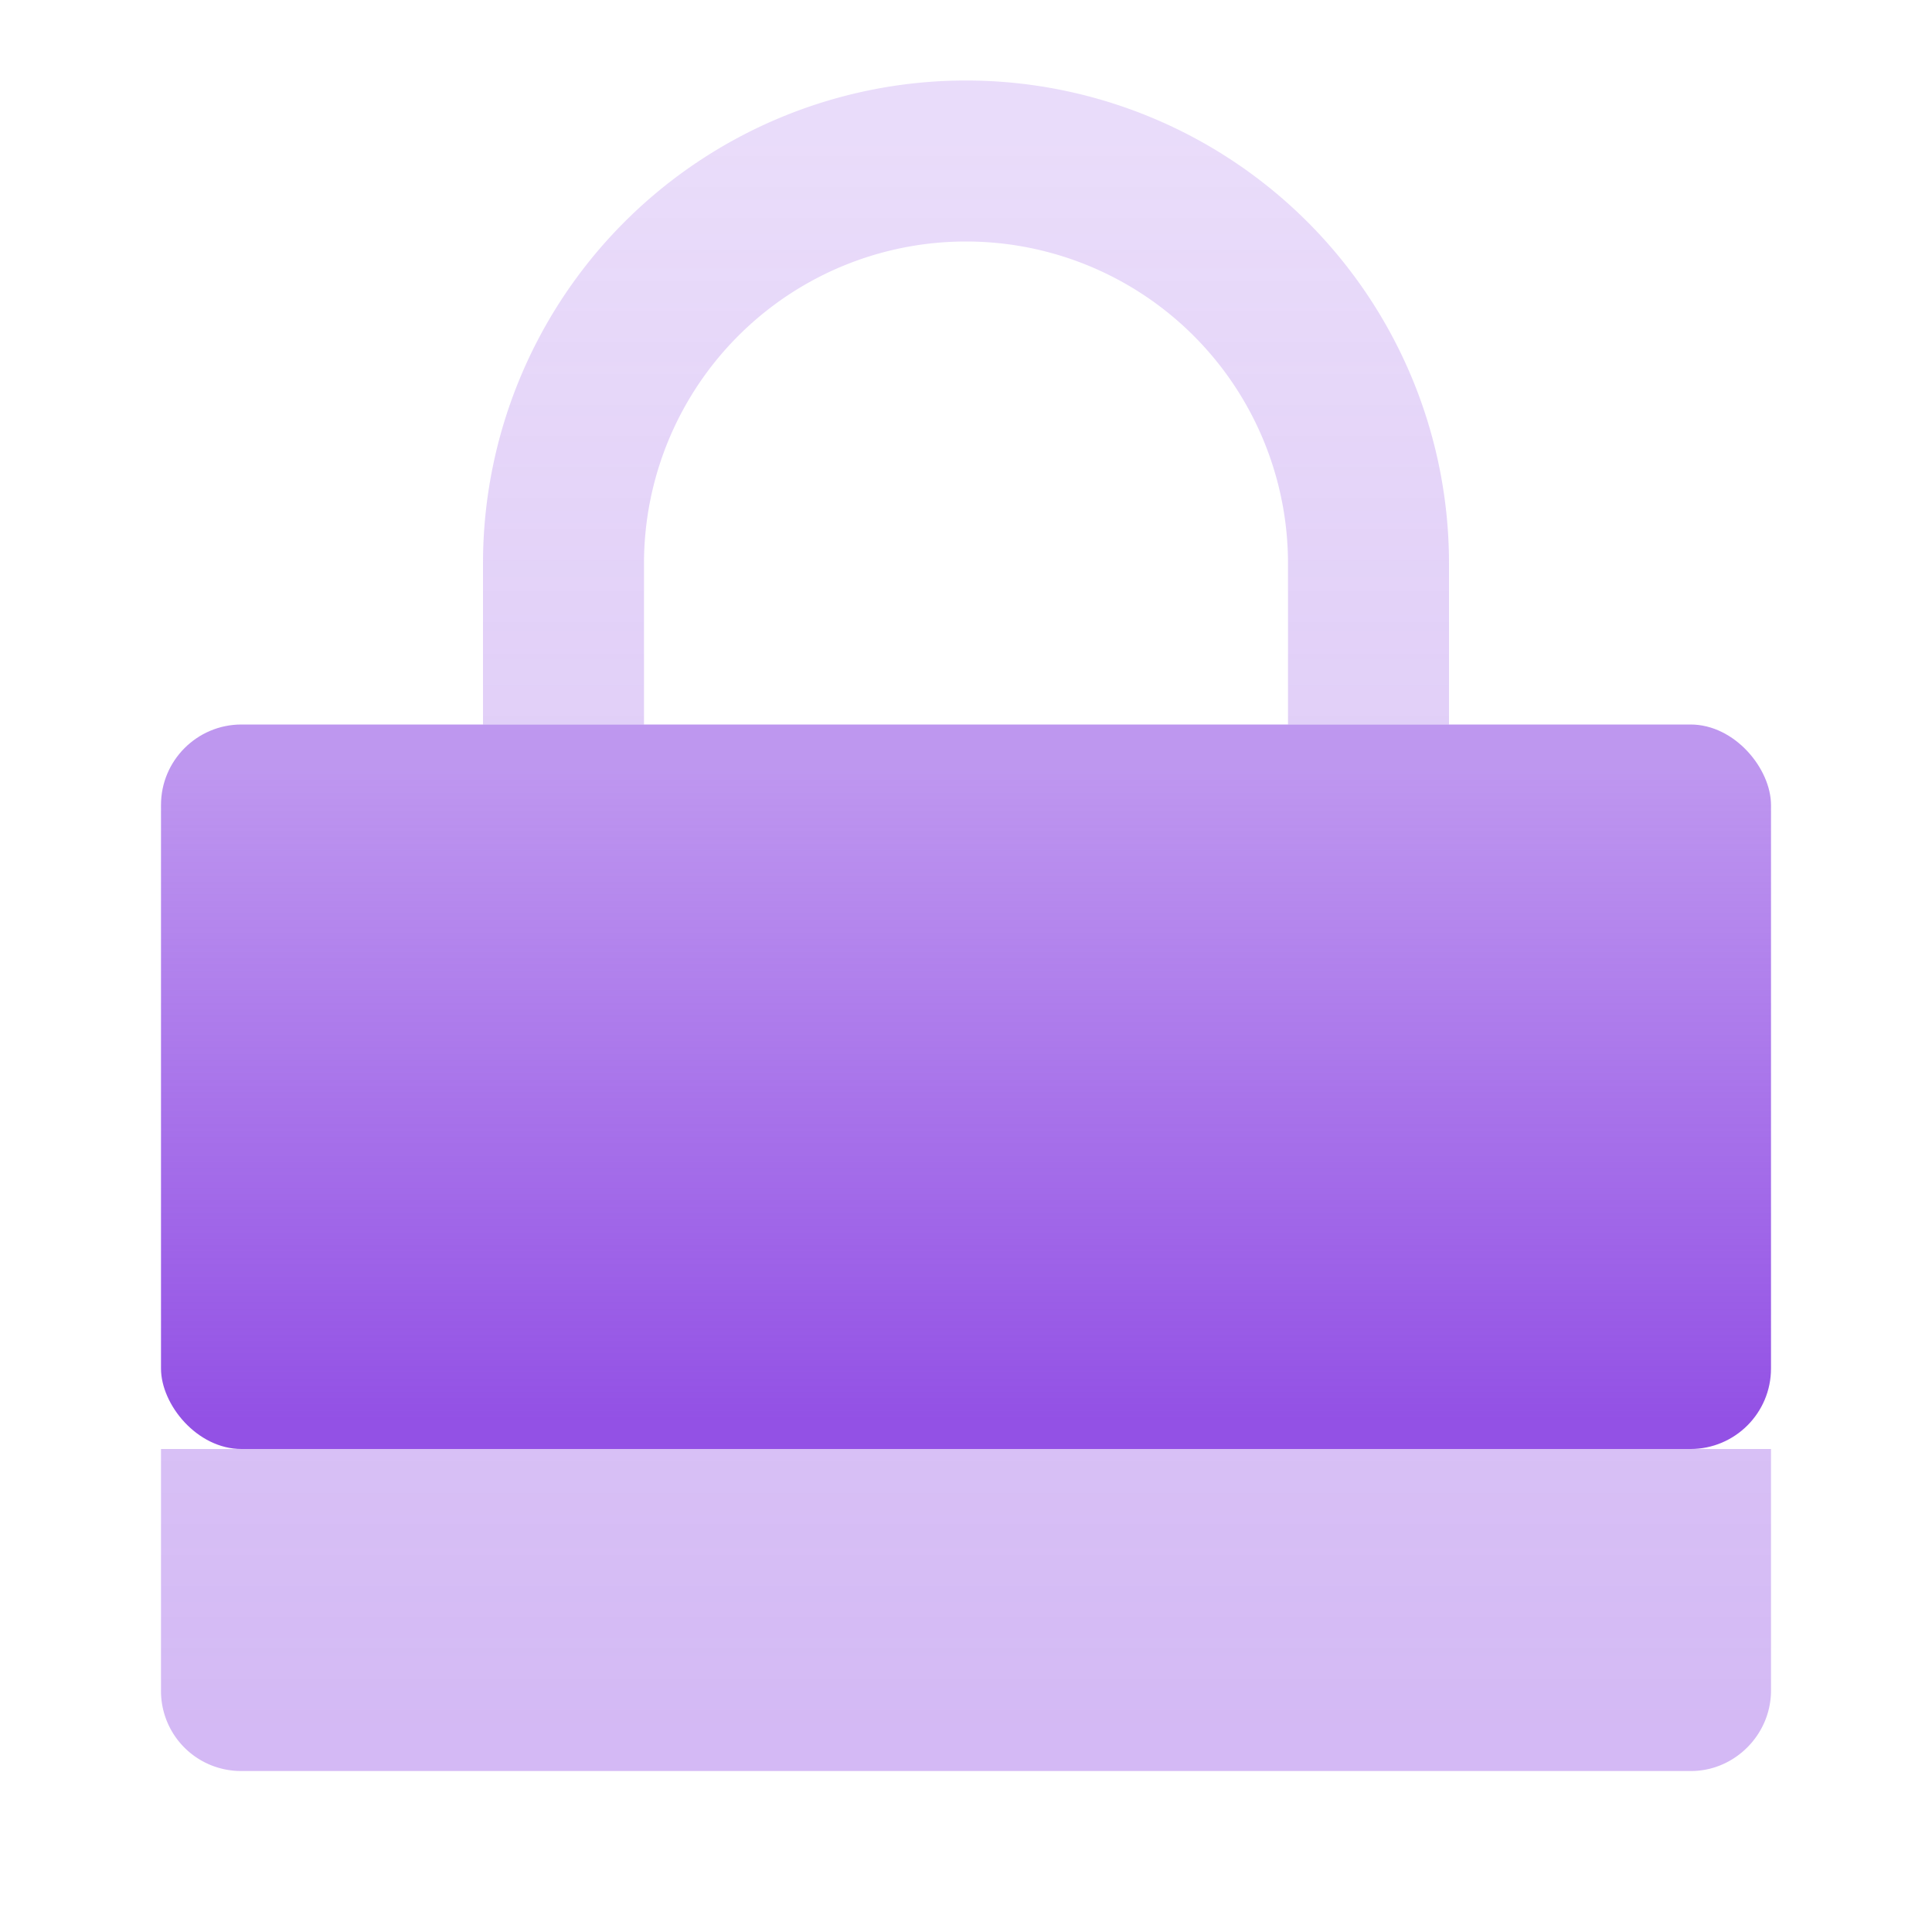 <svg width="24" height="24" viewBox="0 0 24 24" xmlns="http://www.w3.org/2000/svg">
    <defs>
        <linearGradient x1="50%" y1="3.49%" x2="50%" y2="97.401%" id="a">
            <stop stop-color="#9351E5" stop-opacity=".2" offset="0%"/>
            <stop stop-color="#9351E5" stop-opacity=".4" offset="100%"/>
        </linearGradient>
        <linearGradient x1="50%" y1="96.106%" x2="50%" y2="6.251%" id="b">
            <stop stop-color="#9351E5" offset="0%"/>
            <stop stop-color="#9351E5" stop-opacity=".6" offset="100%"/>
        </linearGradient>
    </defs>
    <g fill="none" fill-rule="evenodd">
        <path d="M18 7A6 6 0 1 0 6 7v2h2V7a4 4 0 1 1 8 0v2h2V7zM2 18h20v3c0 .552-.455 1-.992 1H2.992A.993.993 0 0 1 2 21v-3z" fill="url(#a)"/>
        <rect fill="url(#b)" x="2" y="9" width="20" height="9" rx="1"/>
    </g>
</svg>
